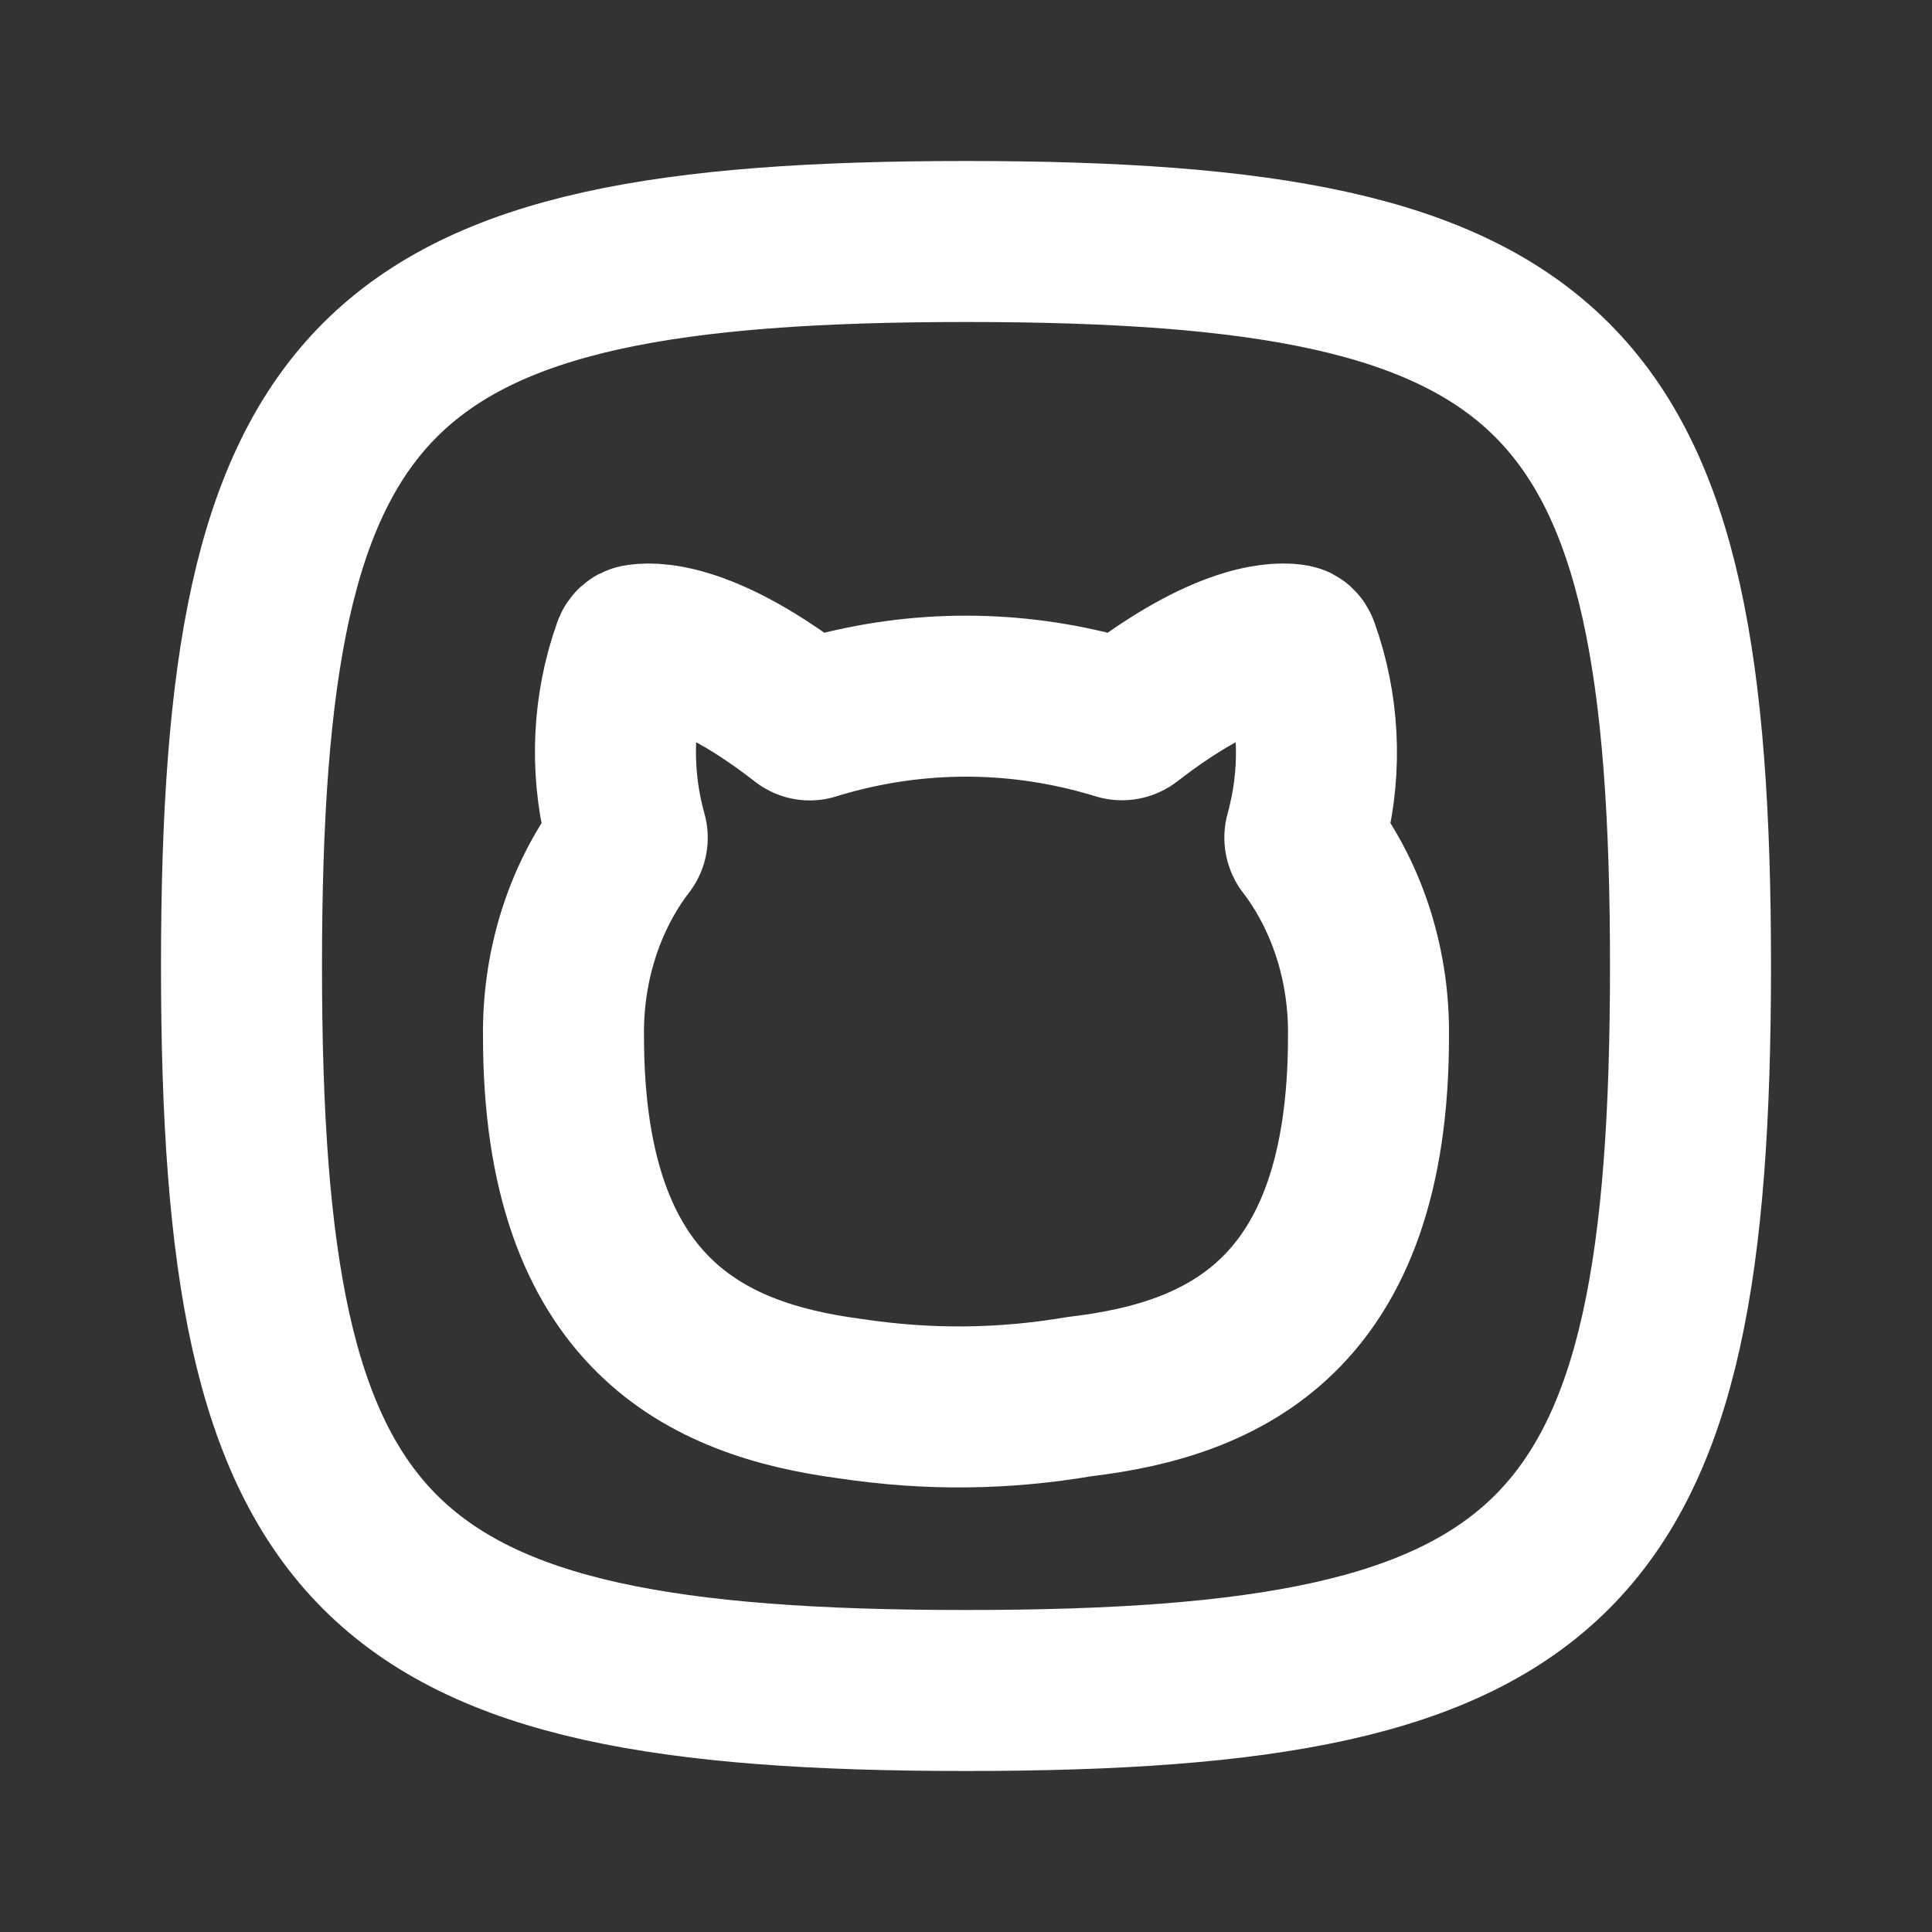 <?xml version="1.0" encoding="utf-8"?><!-- Uploaded to: SVG Repo, www.svgrepo.com, Generator: SVG Repo Mixer Tools -->
<svg width="800px" height="800px" viewBox="0 0 24 24" fill="none" xmlns="http://www.w3.org/2000/svg">
<rect x="0" y="0" width="24" height="24" fill="#333333" stroke="none"/>
<path d="M13.717 8.882C12.588 8.57 11.412 8.57 10.283 8.882C10.219 8.899 10.155 8.918 10.091 8.938L10.089 8.939C10.056 8.949 10.021 8.942 9.993 8.921V8.921C9.955 8.891 9.918 8.863 9.881 8.835C8.693 7.942 8.073 7.982 7.919 8.012V8.012C7.895 8.016 7.876 8.035 7.867 8.058C7.865 8.064 7.863 8.07 7.861 8.076C7.616 8.765 7.579 9.528 7.753 10.242C7.763 10.284 7.774 10.325 7.785 10.367C7.786 10.369 7.787 10.372 7.788 10.375C7.798 10.41 7.79 10.448 7.768 10.478V10.478C7.751 10.5 7.734 10.522 7.717 10.545C7.245 11.194 6.989 12.021 7 12.875C7 16.34 8.804 17.136 10.535 17.371L10.571 17.376C11.535 17.52 12.459 17.511 13.419 17.348L13.444 17.345C15.183 17.134 17 16.359 17 12.875C17.011 12.021 16.755 11.194 16.283 10.545C16.267 10.524 16.252 10.504 16.236 10.483C16.236 10.482 16.236 10.482 16.235 10.482C16.211 10.45 16.203 10.409 16.214 10.37V10.37C16.226 10.328 16.237 10.285 16.247 10.242C16.421 9.526 16.381 8.761 16.133 8.072C16.131 8.068 16.13 8.063 16.128 8.059C16.119 8.035 16.1 8.016 16.075 8.011V8.011C15.921 7.982 15.304 7.944 14.119 8.835C14.085 8.861 14.05 8.888 14.014 8.915V8.915C13.982 8.94 13.94 8.948 13.901 8.936C13.9 8.935 13.9 8.935 13.899 8.935C13.838 8.916 13.778 8.899 13.717 8.882Z" stroke="#FFFF" stroke-width="2" stroke-linecap="round" stroke-linejoin="round"/>
<path d="M3 12C3 4.588 4.588 3 12 3C19.412 3 21 4.588 21 12C21 19.412 19.412 21 12 21C4.588 21 3 19.412 3 12Z" stroke="#FFFF" stroke-width="2"/>
</svg>